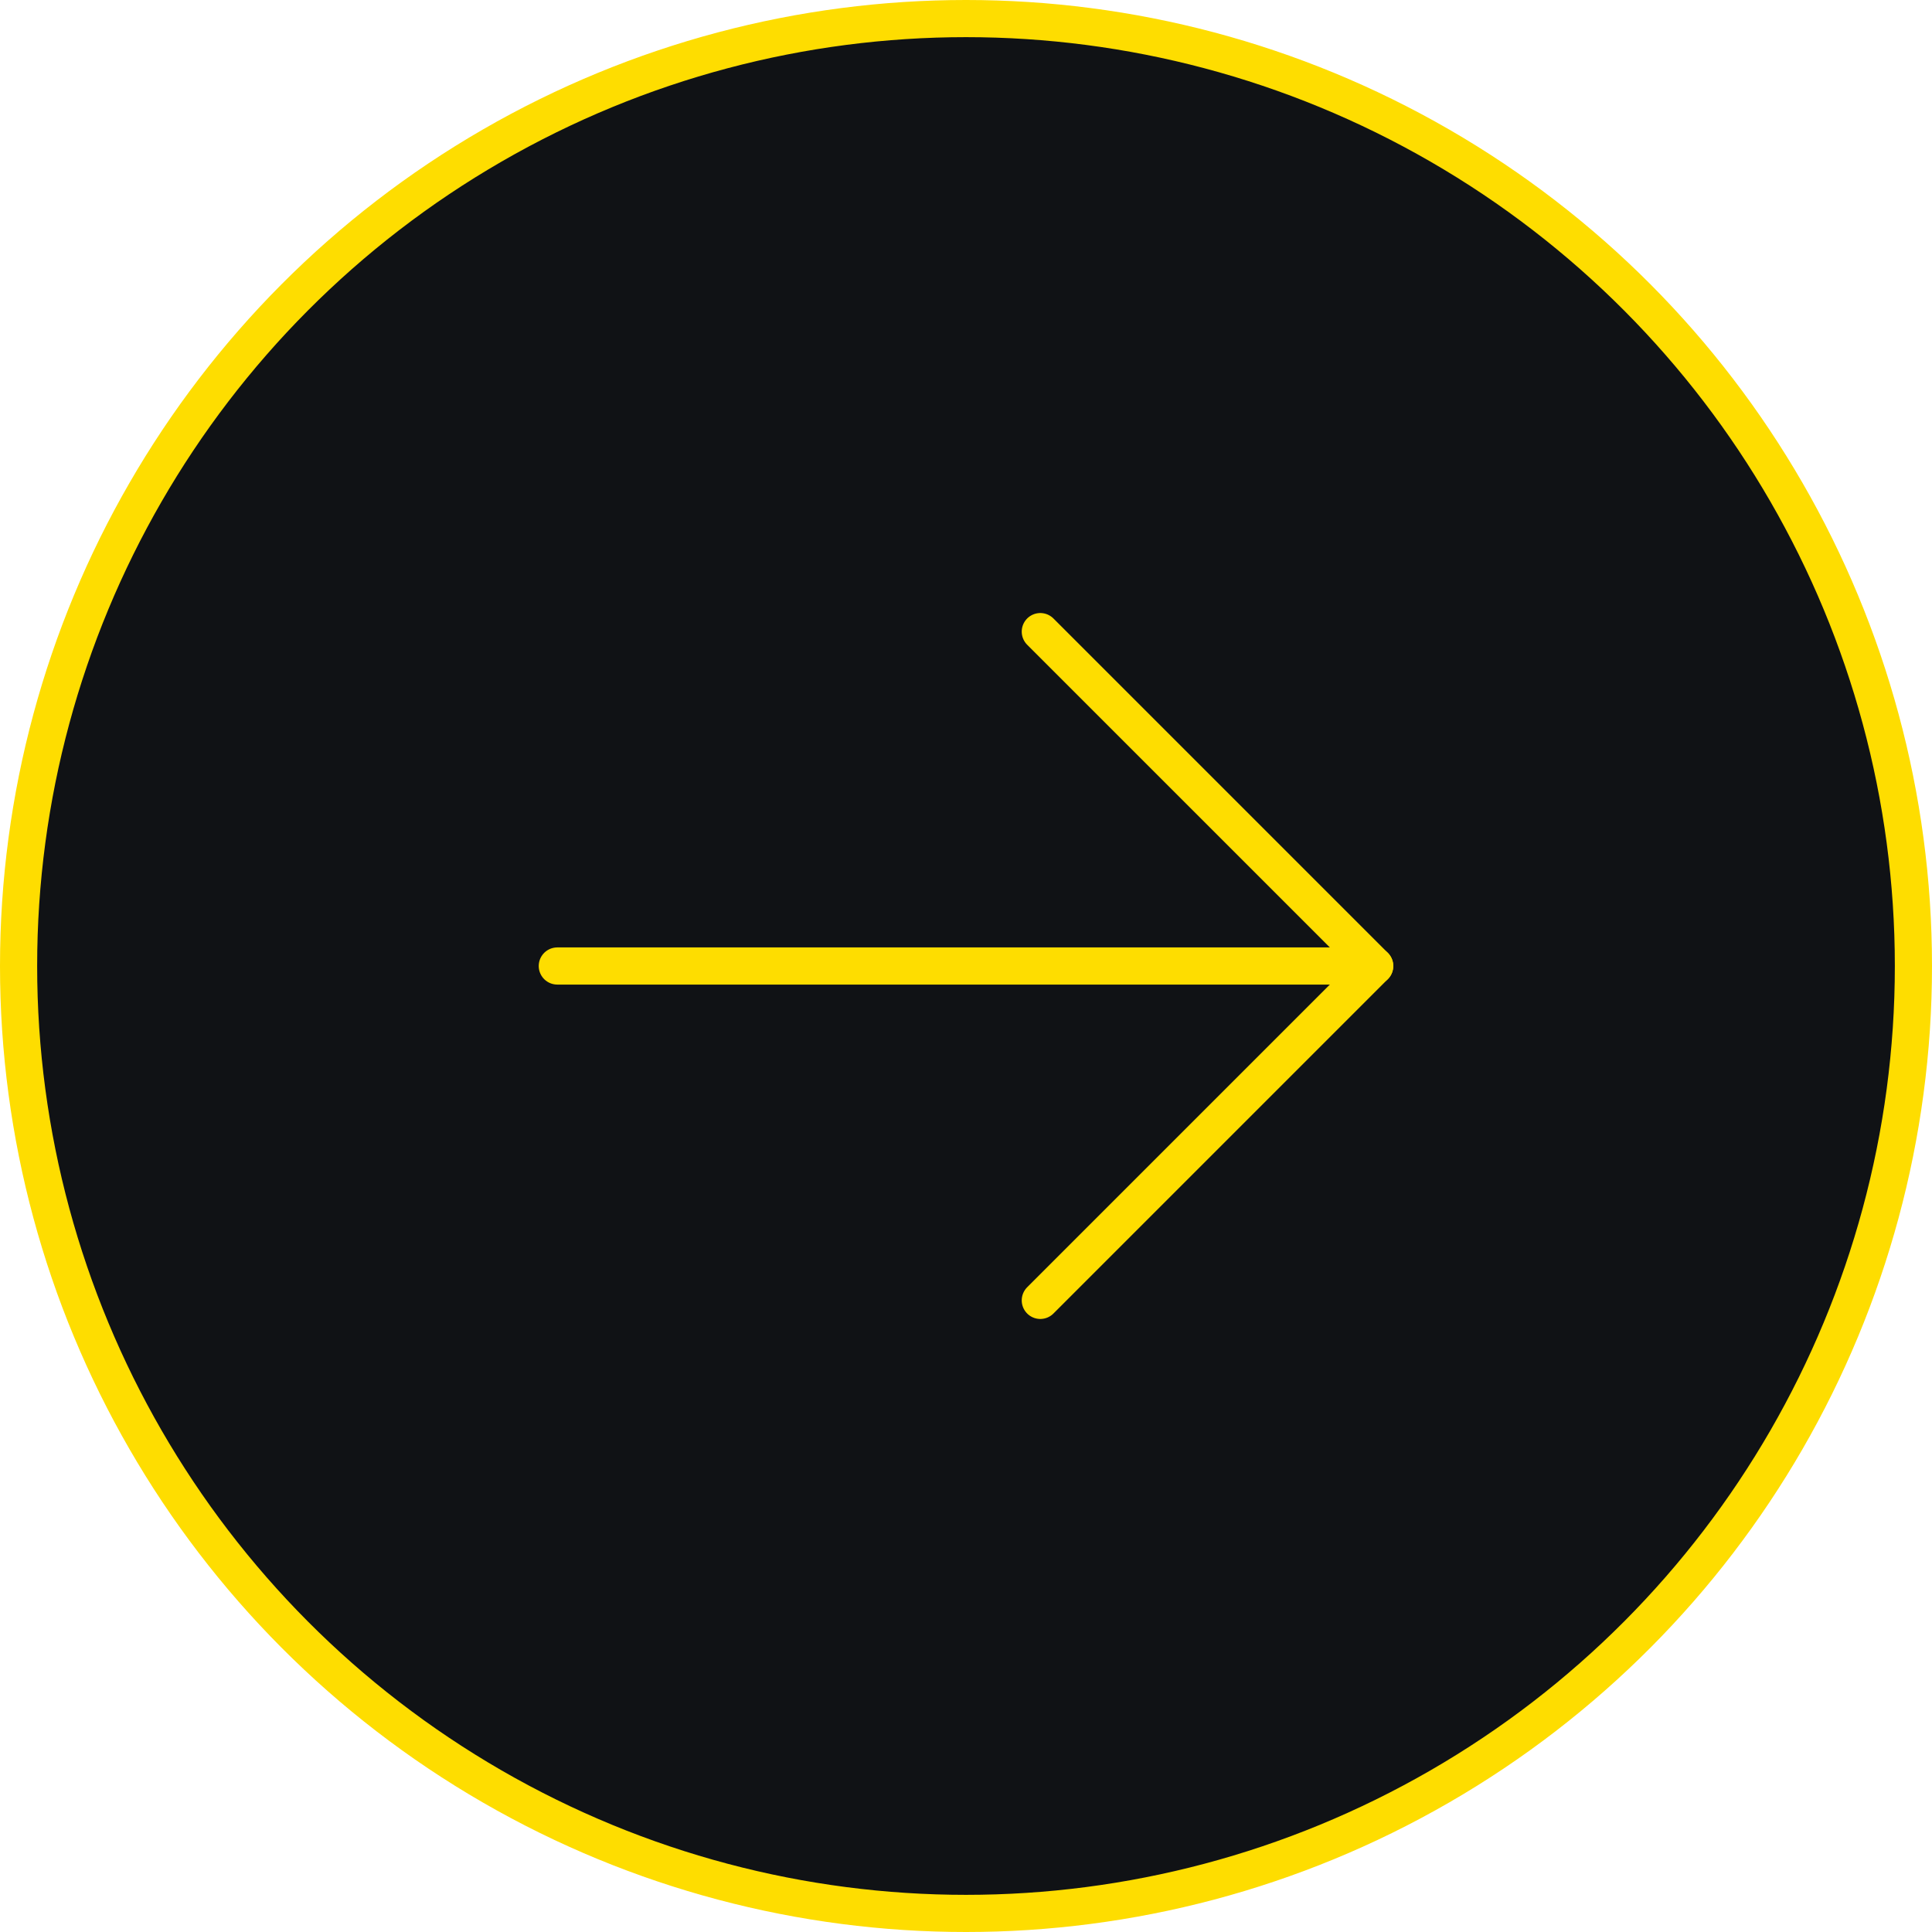 <svg width="52" height="52" viewBox="0 0 52 52" fill="none" xmlns="http://www.w3.org/2000/svg">
<circle cx="26" cy="26" r="25.5" fill="#101215" stroke="#FEDD00"/>
<path d="M15 26H37" stroke="#FEDD00" stroke-linecap="round" stroke-linejoin="round"/>
<path d="M28 17L37 26L28 35" stroke="#FEDD00" stroke-linecap="round" stroke-linejoin="round"/>
</svg>
